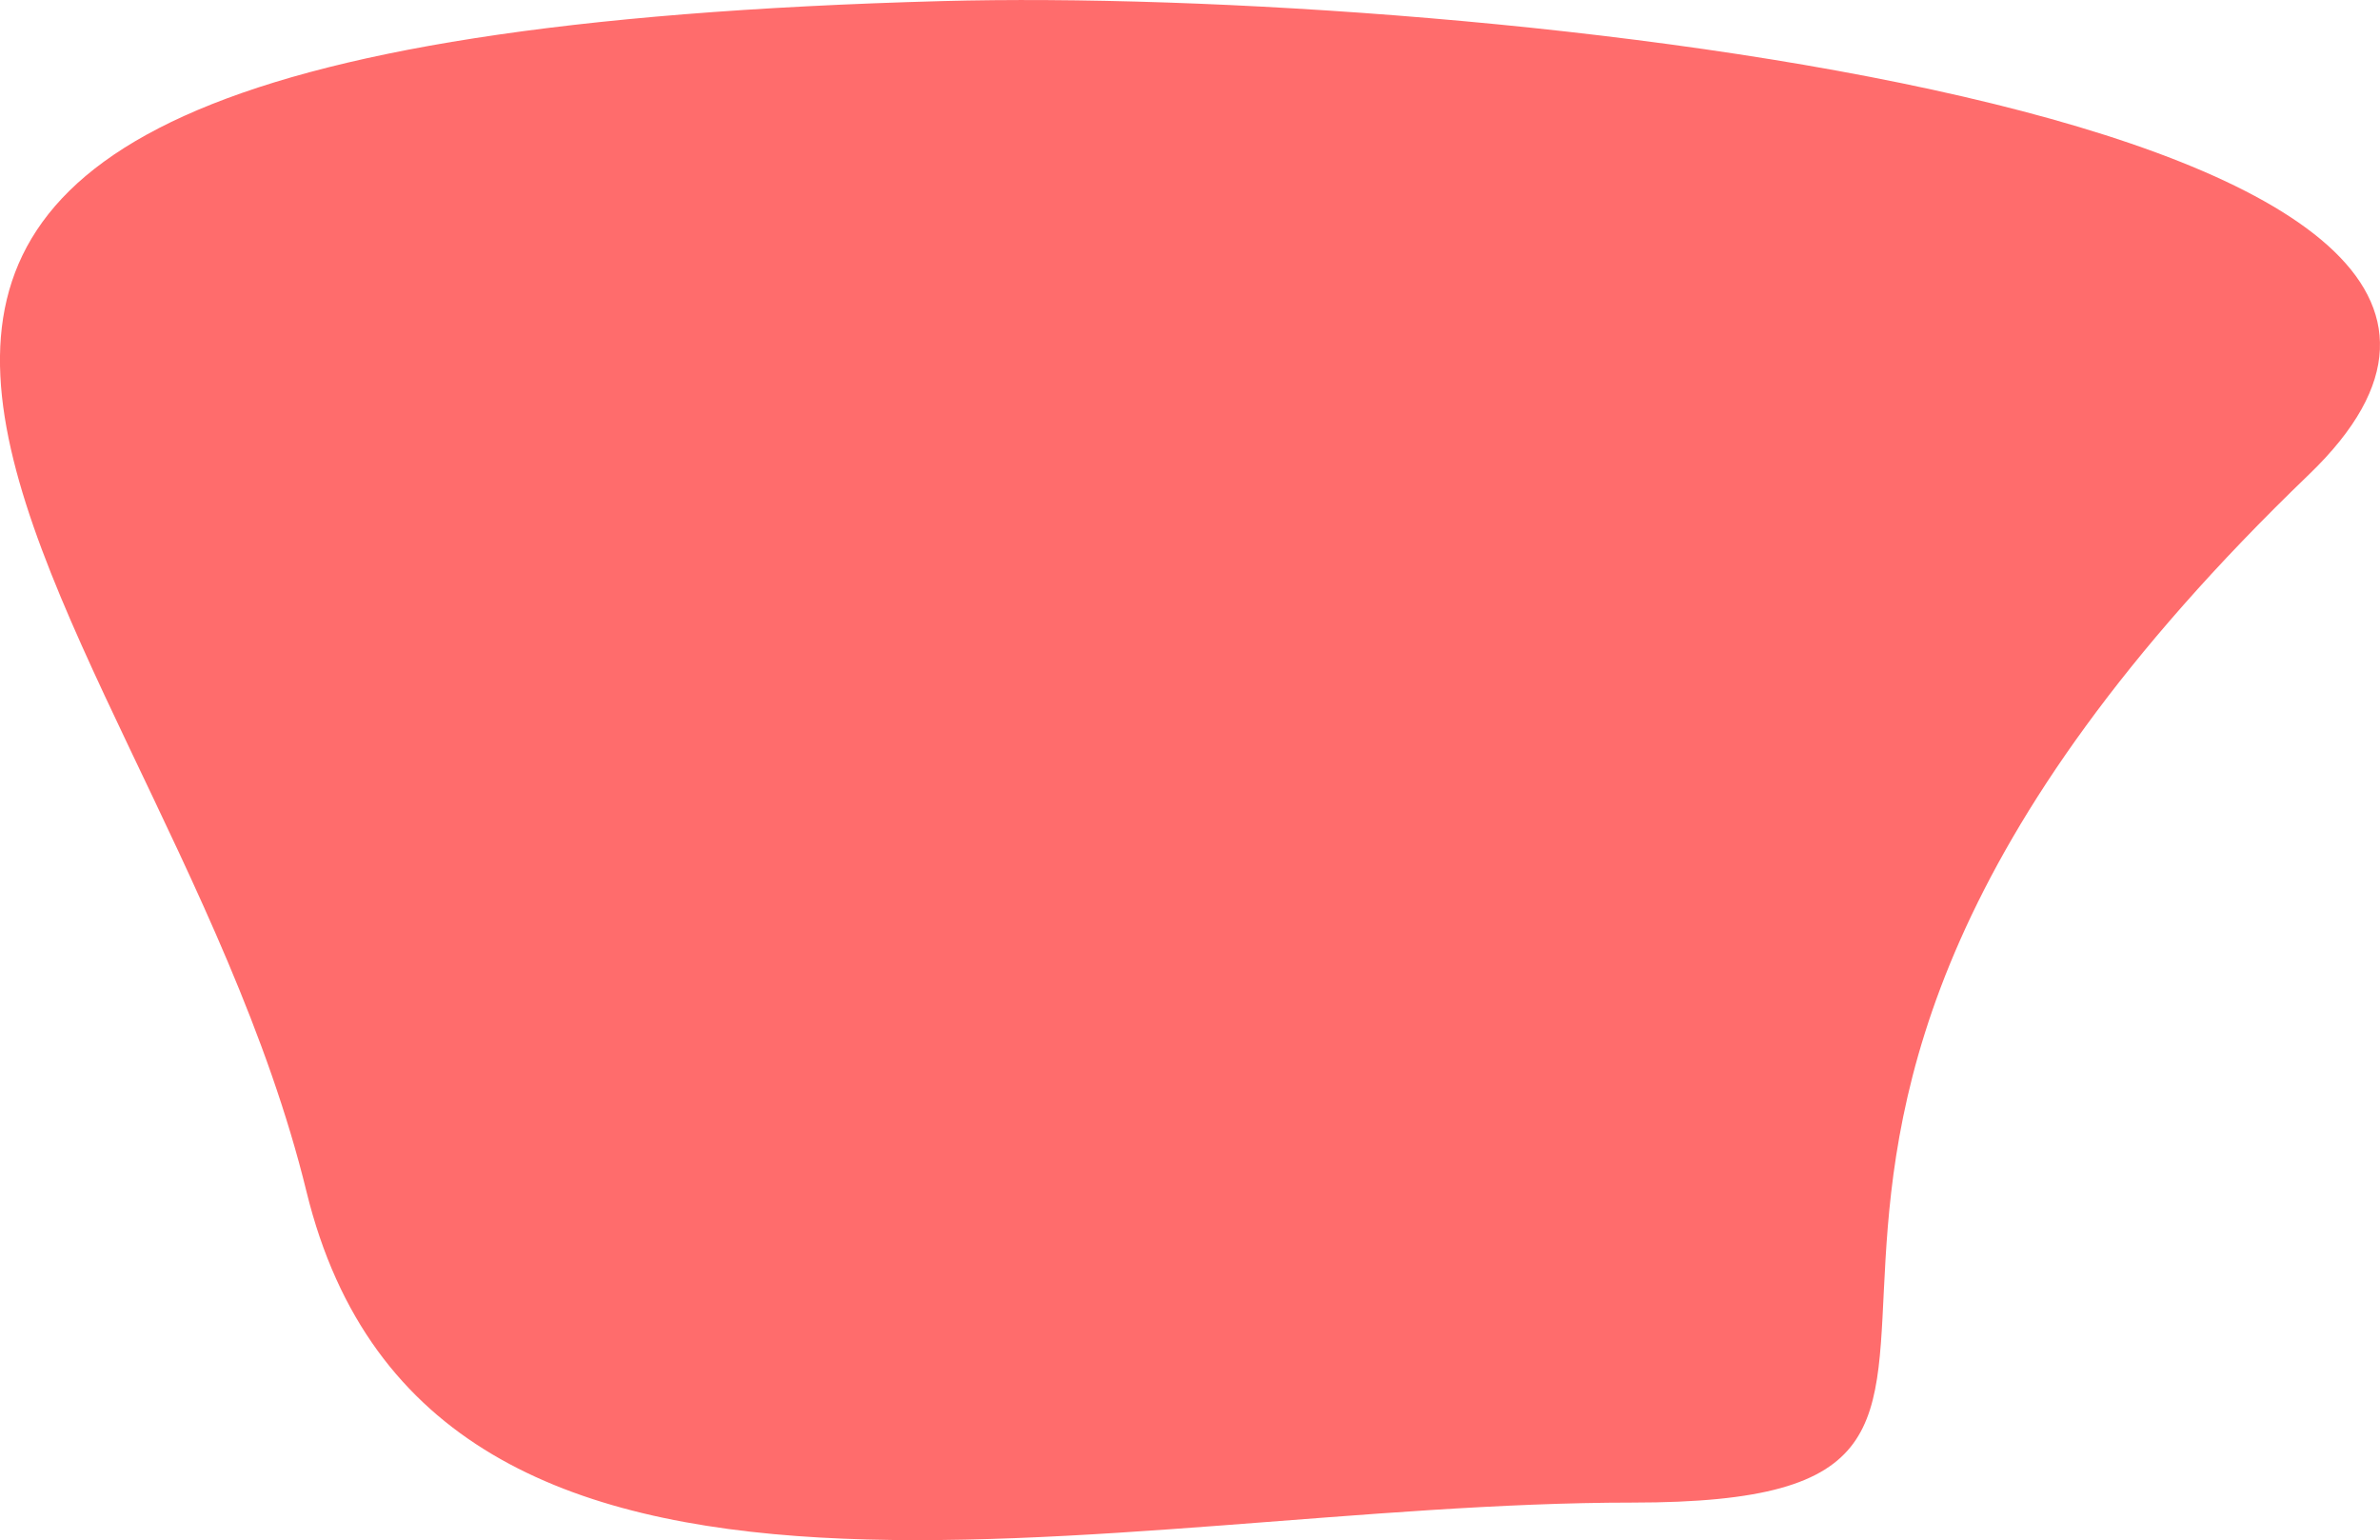 <svg xmlns="http://www.w3.org/2000/svg" xmlns:svg="http://www.w3.org/2000/svg" id="svg8" width="251.289" height="162.648" version="1.1" viewBox="0 0 66.487 43.034"><g id="layer1" transform="translate(-29.614,-163.923)"><path style="fill:red;fill-opacity:.577;stroke:none;stroke-width:.454;stroke-linecap:round;stroke-linejoin:round;stroke-miterlimit:4;stroke-dasharray:none;stroke-dashoffset:0;stroke-opacity:1" id="path815" d="m 94.116,177.182 c -20.957,20.166 -4.286,28.726 -18.899,28.726 -14.613,0 -33.575,5.502 -37.042,-8.693 -4.283,-17.535 -24.44,-32.128 17.765,-33.262 14.607,-0.392 48.705,3.097 38.176,13.229 z"/></g></svg>
